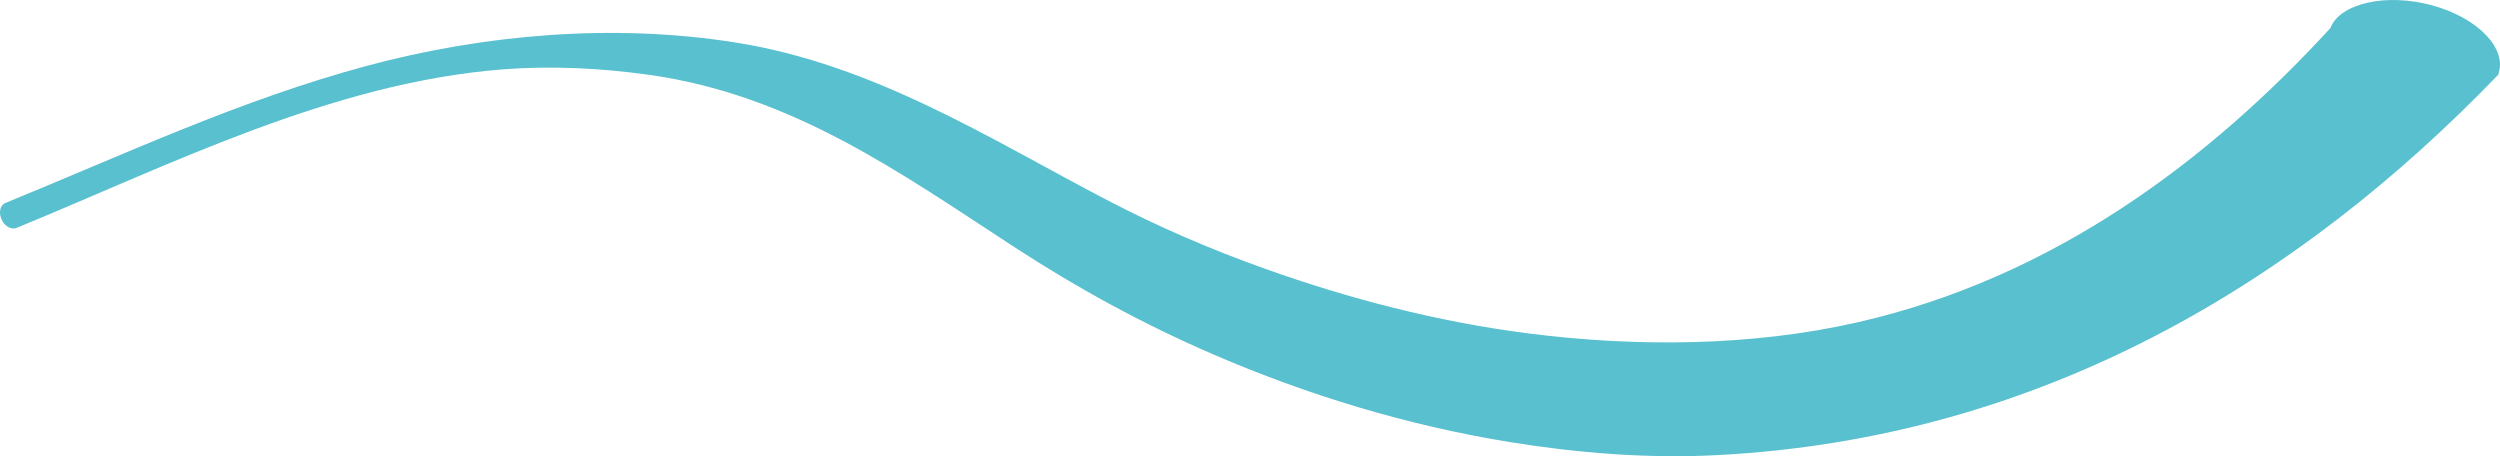 <svg width="137" height="25" viewBox="0 0 137 25" fill="none" xmlns="http://www.w3.org/2000/svg">
<path d="M129.749 0.147C128.741 0.377 127.974 0.841 127.704 1.541C121.026 8.815 112.502 15.227 101.776 17.667C95.993 18.984 89.643 19.026 83.747 18.27C78.775 17.632 73.958 16.381 69.327 14.729C66.315 13.658 63.431 12.407 60.661 10.961C54.211 7.595 47.931 3.547 40.33 2.333C33.653 1.265 26.535 1.877 20.085 3.614C13.195 5.465 6.816 8.459 0.323 11.112C0.039 11.192 -0.089 11.598 0.067 11.978C0.209 12.359 0.565 12.586 0.863 12.506C9.217 9.088 18.139 4.537 27.544 3.802C30.215 3.594 32.943 3.732 35.585 4.103C43.442 5.209 49.408 9.518 55.56 13.523C59.012 15.774 62.635 17.763 66.528 19.438C71.628 21.639 77.098 23.309 82.724 24.224C86.475 24.831 90.325 25.139 94.132 24.939C111.877 24.009 125.956 15.452 136.896 4.103C137.435 2.703 135.83 0.997 133.301 0.298C132.022 -0.052 130.758 -0.082 129.749 0.147Z" fill="#58C0CE"/>
</svg>
